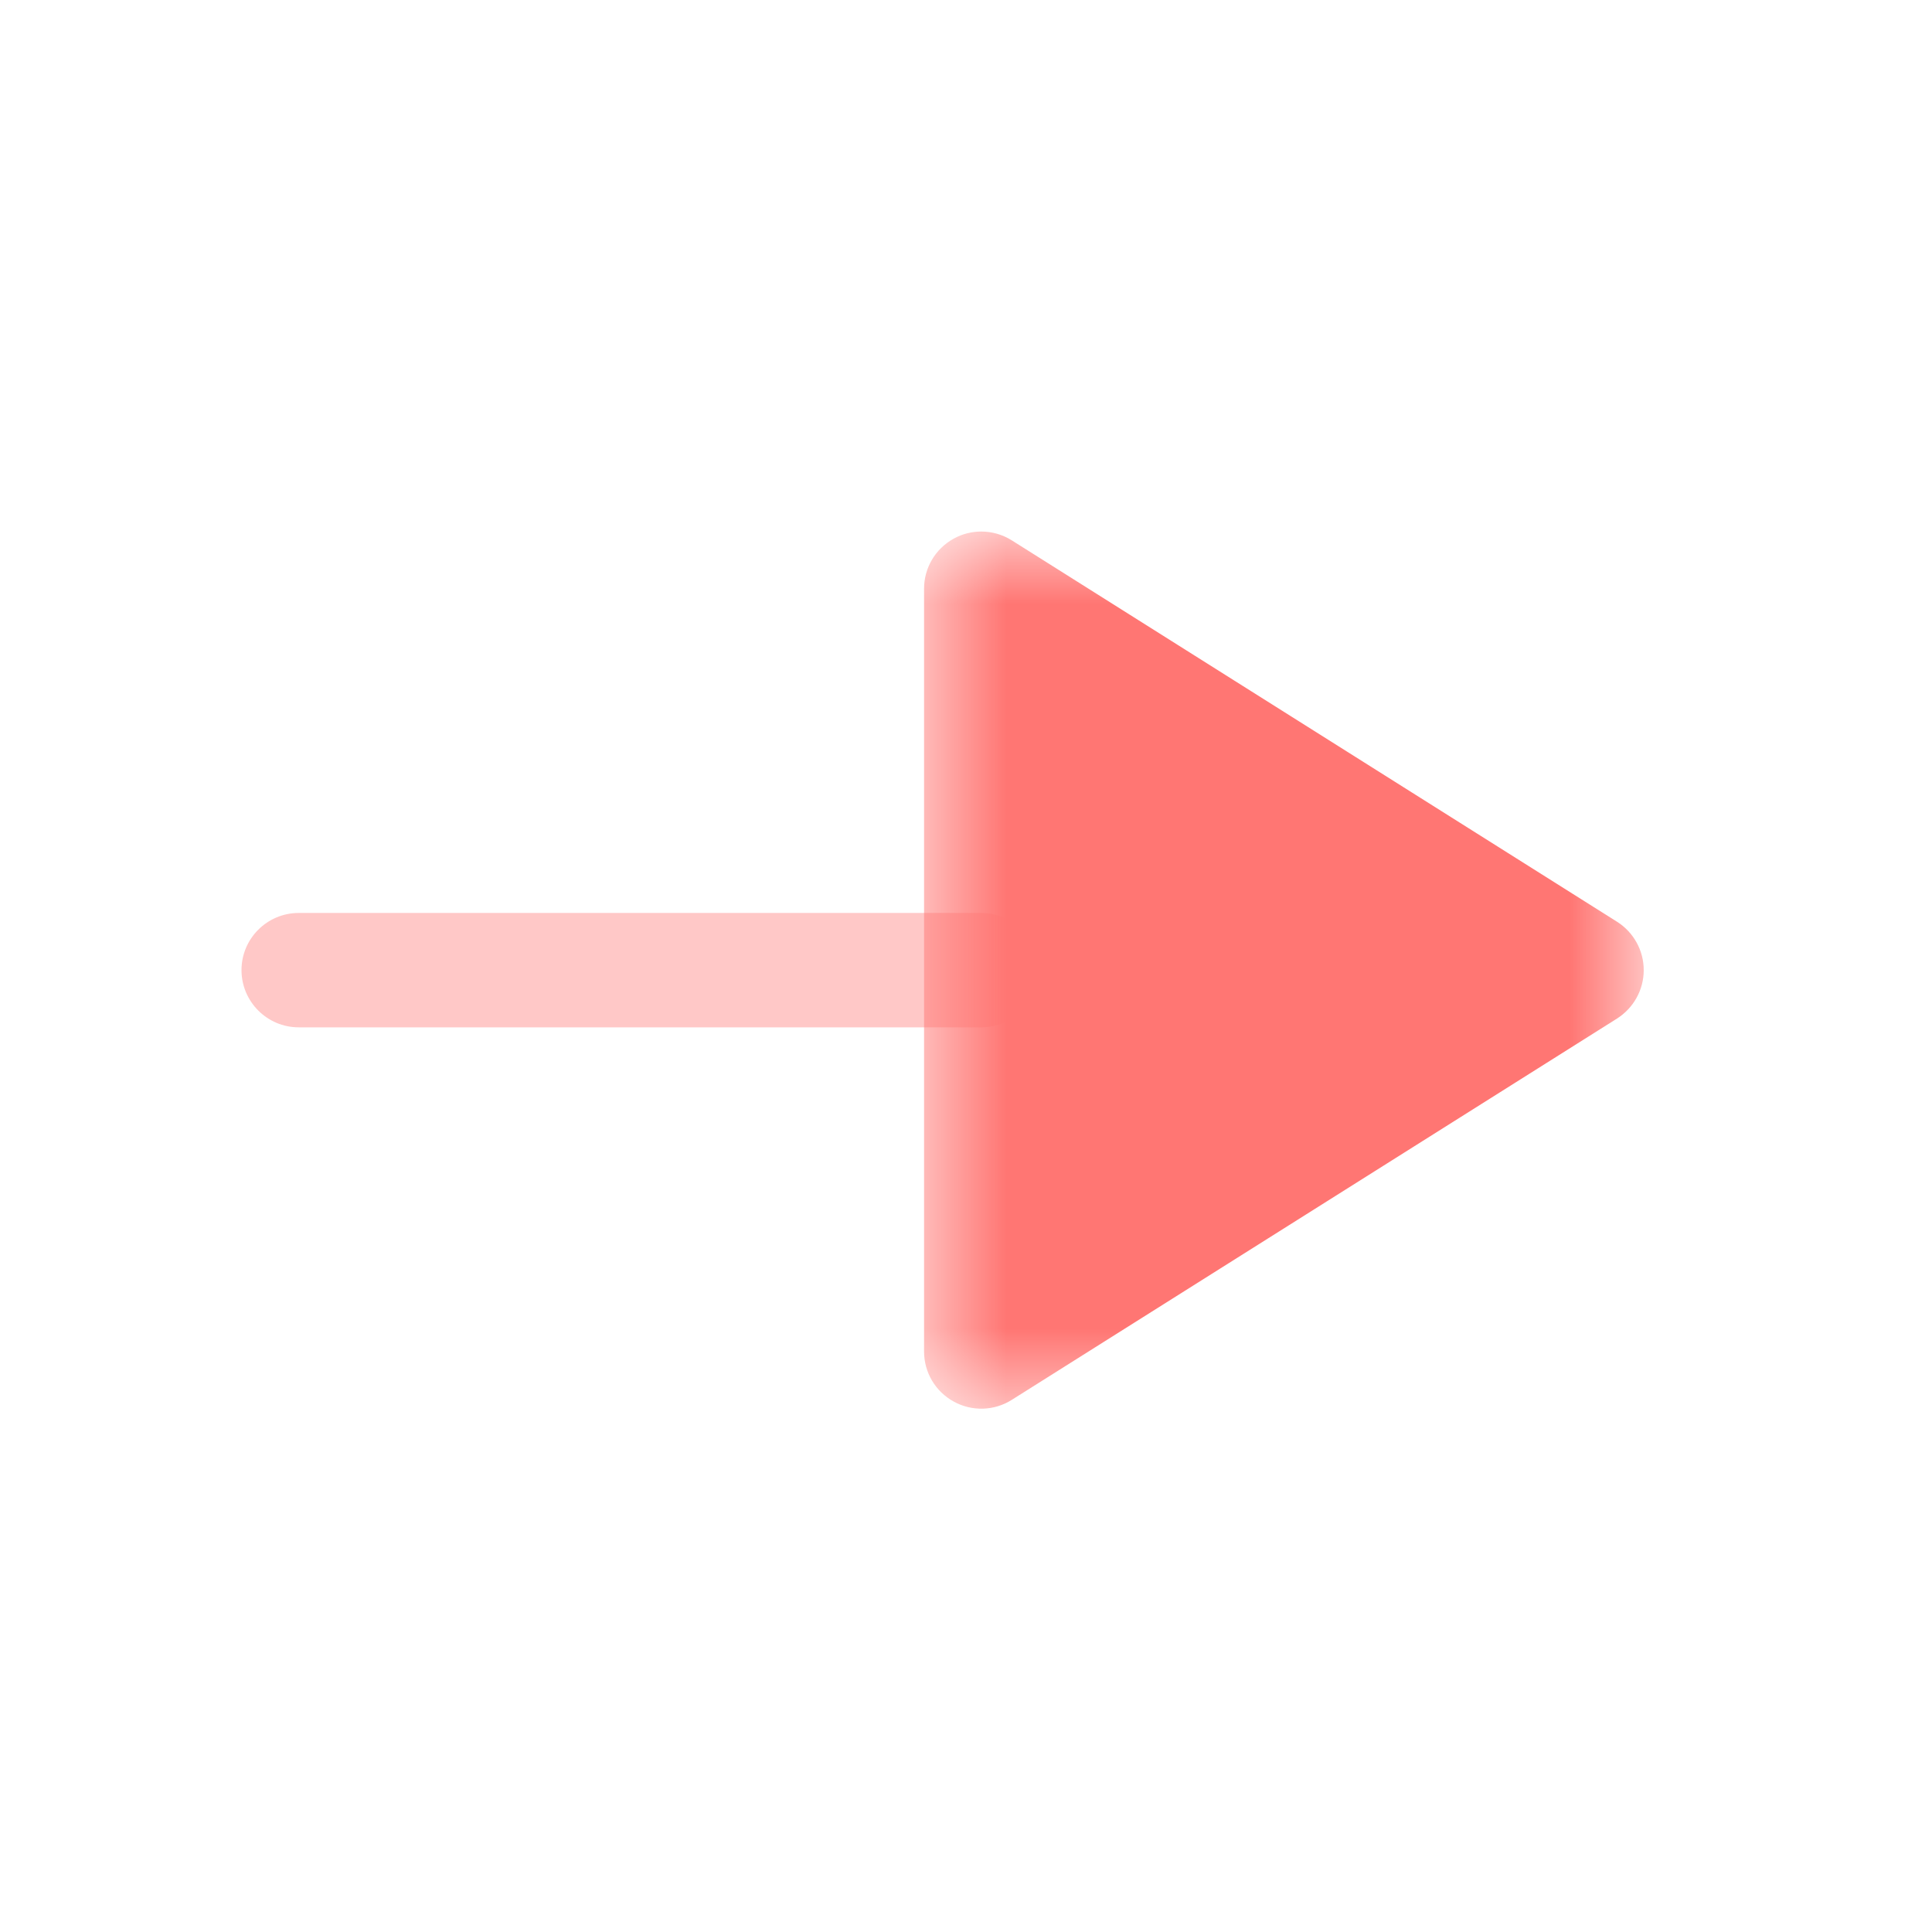 <svg xmlns="http://www.w3.org/2000/svg" width="24" height="24" fill="none" viewBox="0 0 24 24"><path fill="#FF7673" d="M3.711 11.341H12.189C12.581 11.341 12.899 11.659 12.899 12.051C12.899 12.443 12.581 12.762 12.189 12.762H3.711C3.319 12.762 3 12.443 3 12.051C3 11.659 3.319 11.341 3.711 11.341Z" opacity=".4"/><mask id="mask0" width="10" height="12" x="11" y="6" mask-type="alpha" maskUnits="userSpaceOnUse"><path fill="#fff" fill-rule="evenodd" d="M11.479 17.5V6.603H20.418V17.5H11.479Z" clip-rule="evenodd"/></mask><g mask="url(#mask0)"><path fill="#FF7673" d="M12.189 6.603C12.322 6.603 12.453 6.64 12.568 6.712L20.087 11.45C20.293 11.58 20.419 11.807 20.419 12.051C20.419 12.296 20.293 12.522 20.087 12.653L12.568 17.39C12.349 17.528 12.073 17.536 11.846 17.41C11.619 17.285 11.479 17.048 11.479 16.789V7.313C11.479 7.055 11.619 6.817 11.846 6.692C11.953 6.632 12.072 6.603 12.189 6.603Z"/></g></svg>